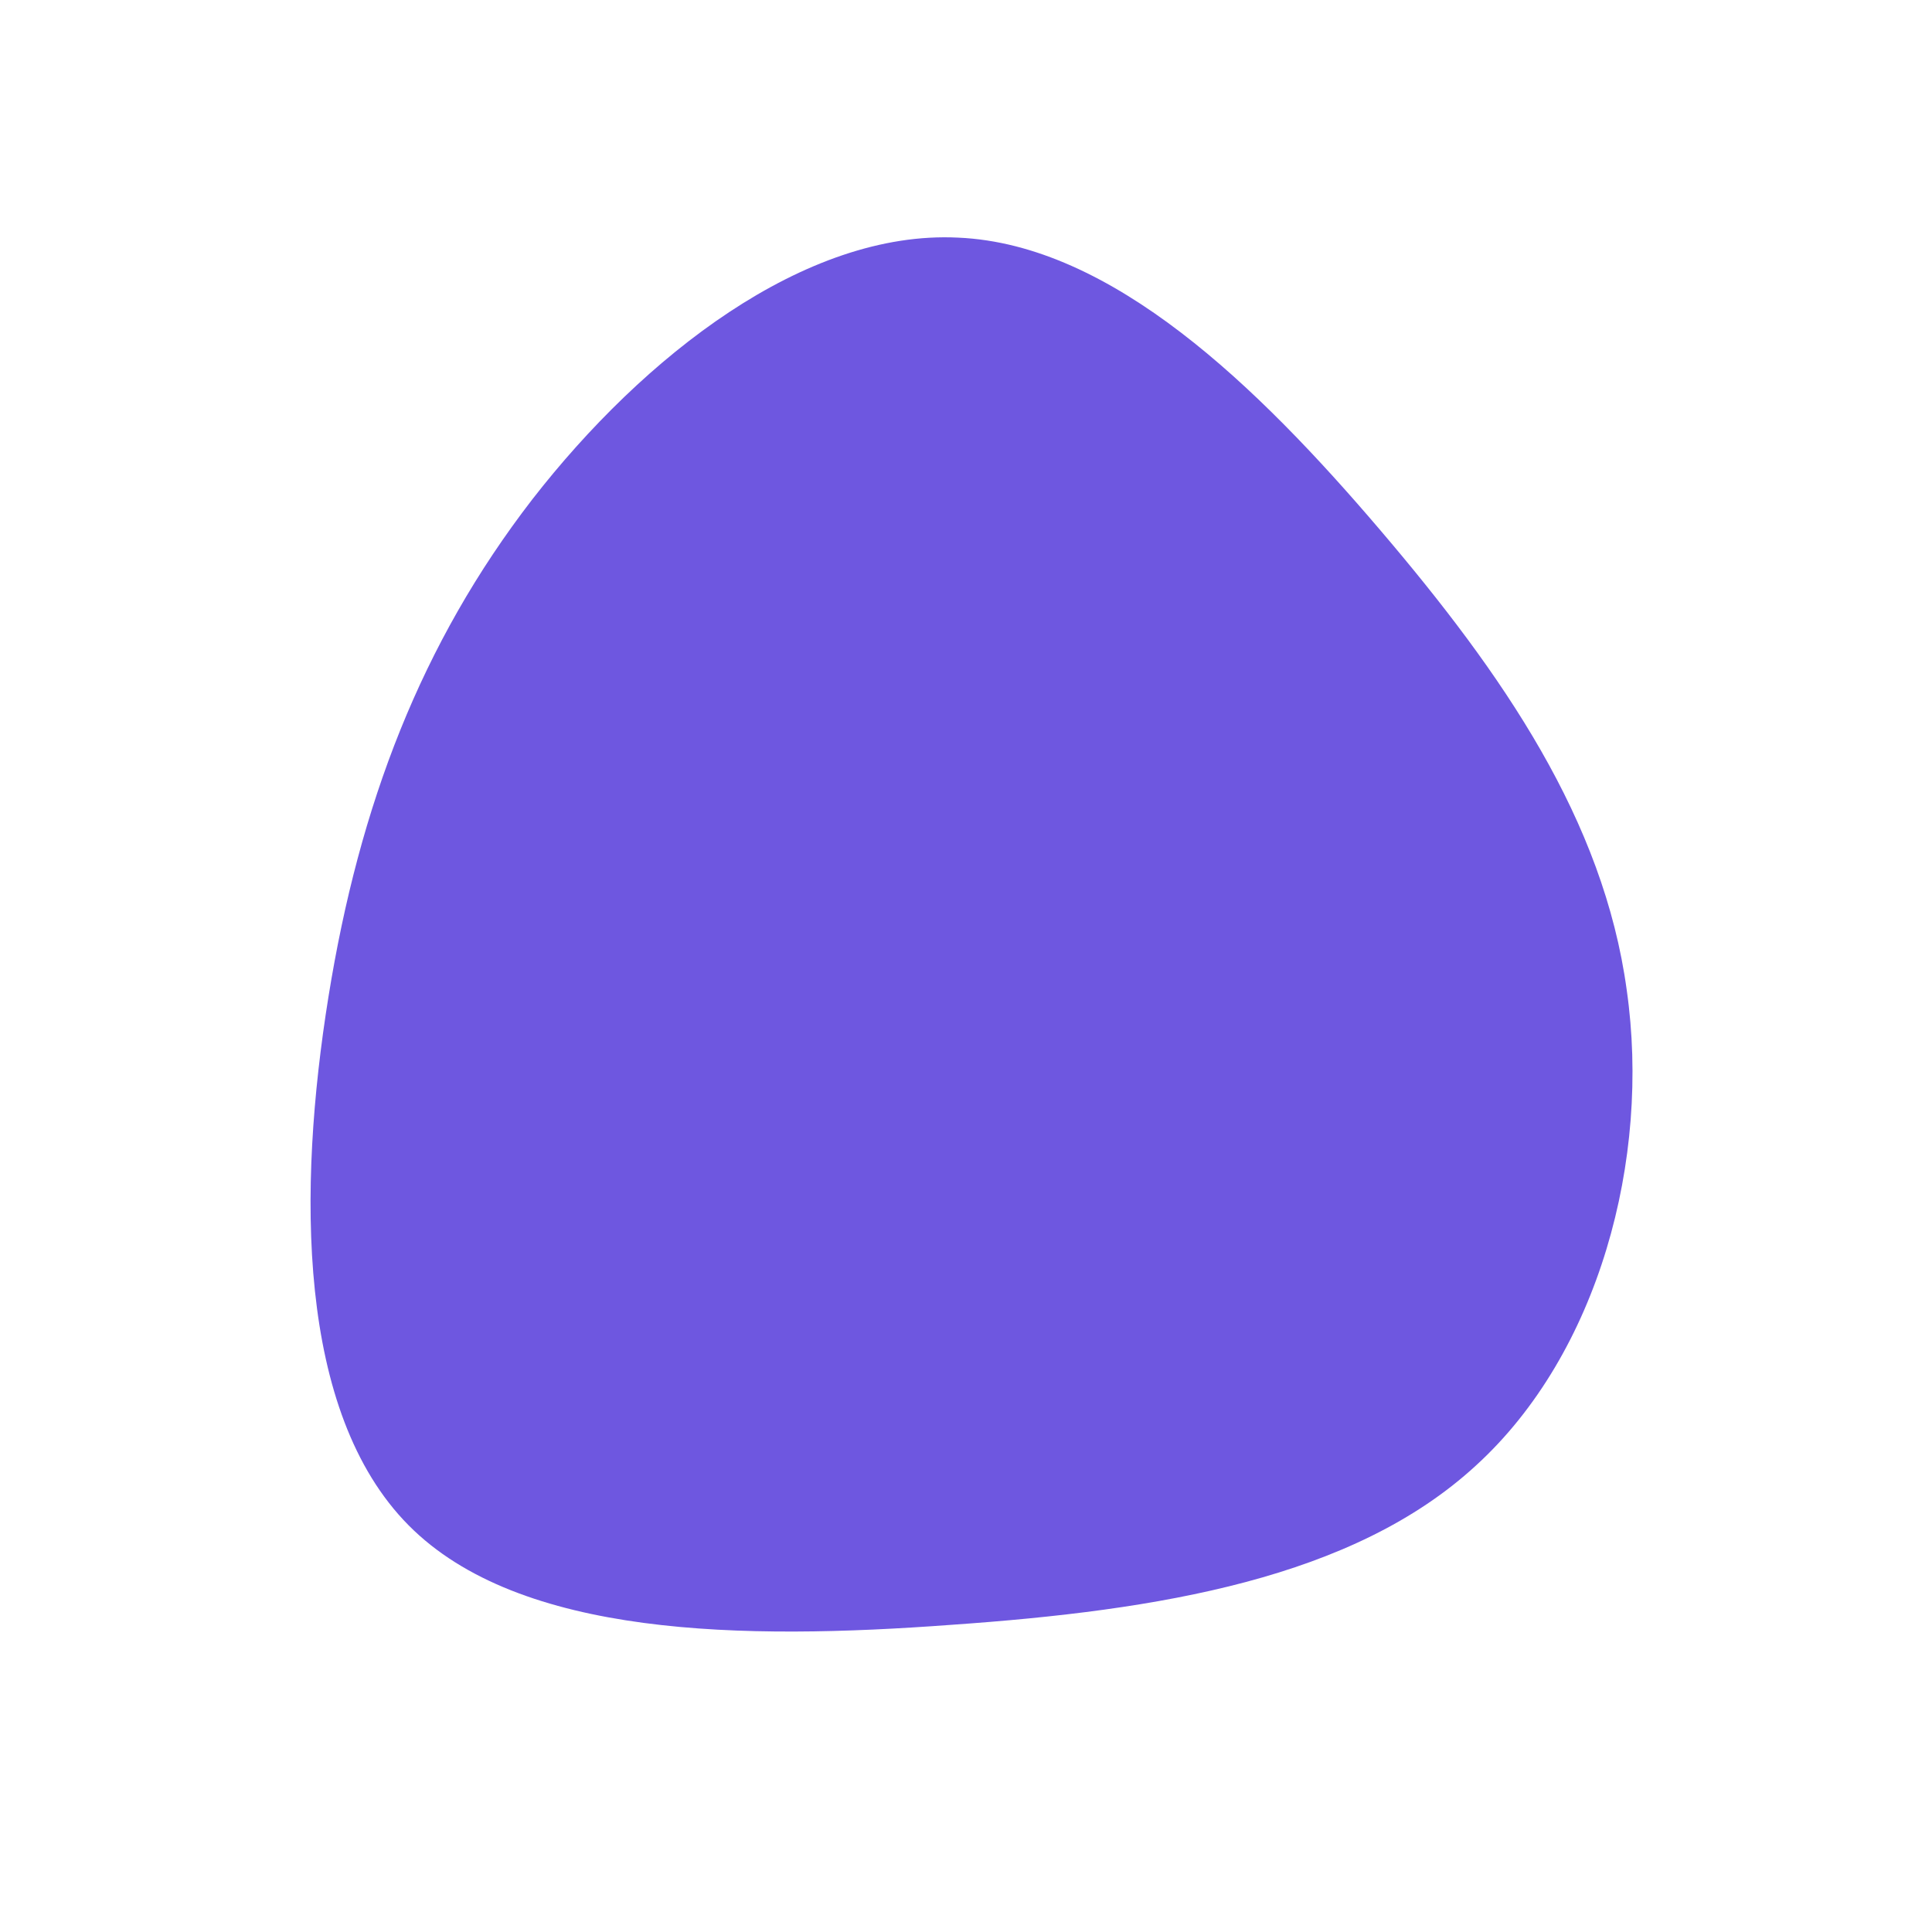<?xml version="1.0" standalone="no"?>
<svg viewBox="0 0 200 200" xmlns="http://www.w3.org/2000/svg">
  <path fill="#6E57E0" d="M42.9,-45.1C55.6,-30.2,66,-15.1,68.4,2.5C70.9,20,65.5,40.1,52.8,51.7C40.1,63.4,20,66.7,-1.5,68.2C-23.1,69.8,-46.2,69.5,-57.7,57.9C-69.3,46.2,-69.2,23.1,-66,3.2C-62.8,-16.7,-56.4,-33.4,-44.9,-48.3C-33.4,-63.1,-16.7,-76.2,-0.8,-75.4C15.1,-74.7,30.2,-60,42.9,-45.1Z" transform="translate(100 100)" />
</svg>
